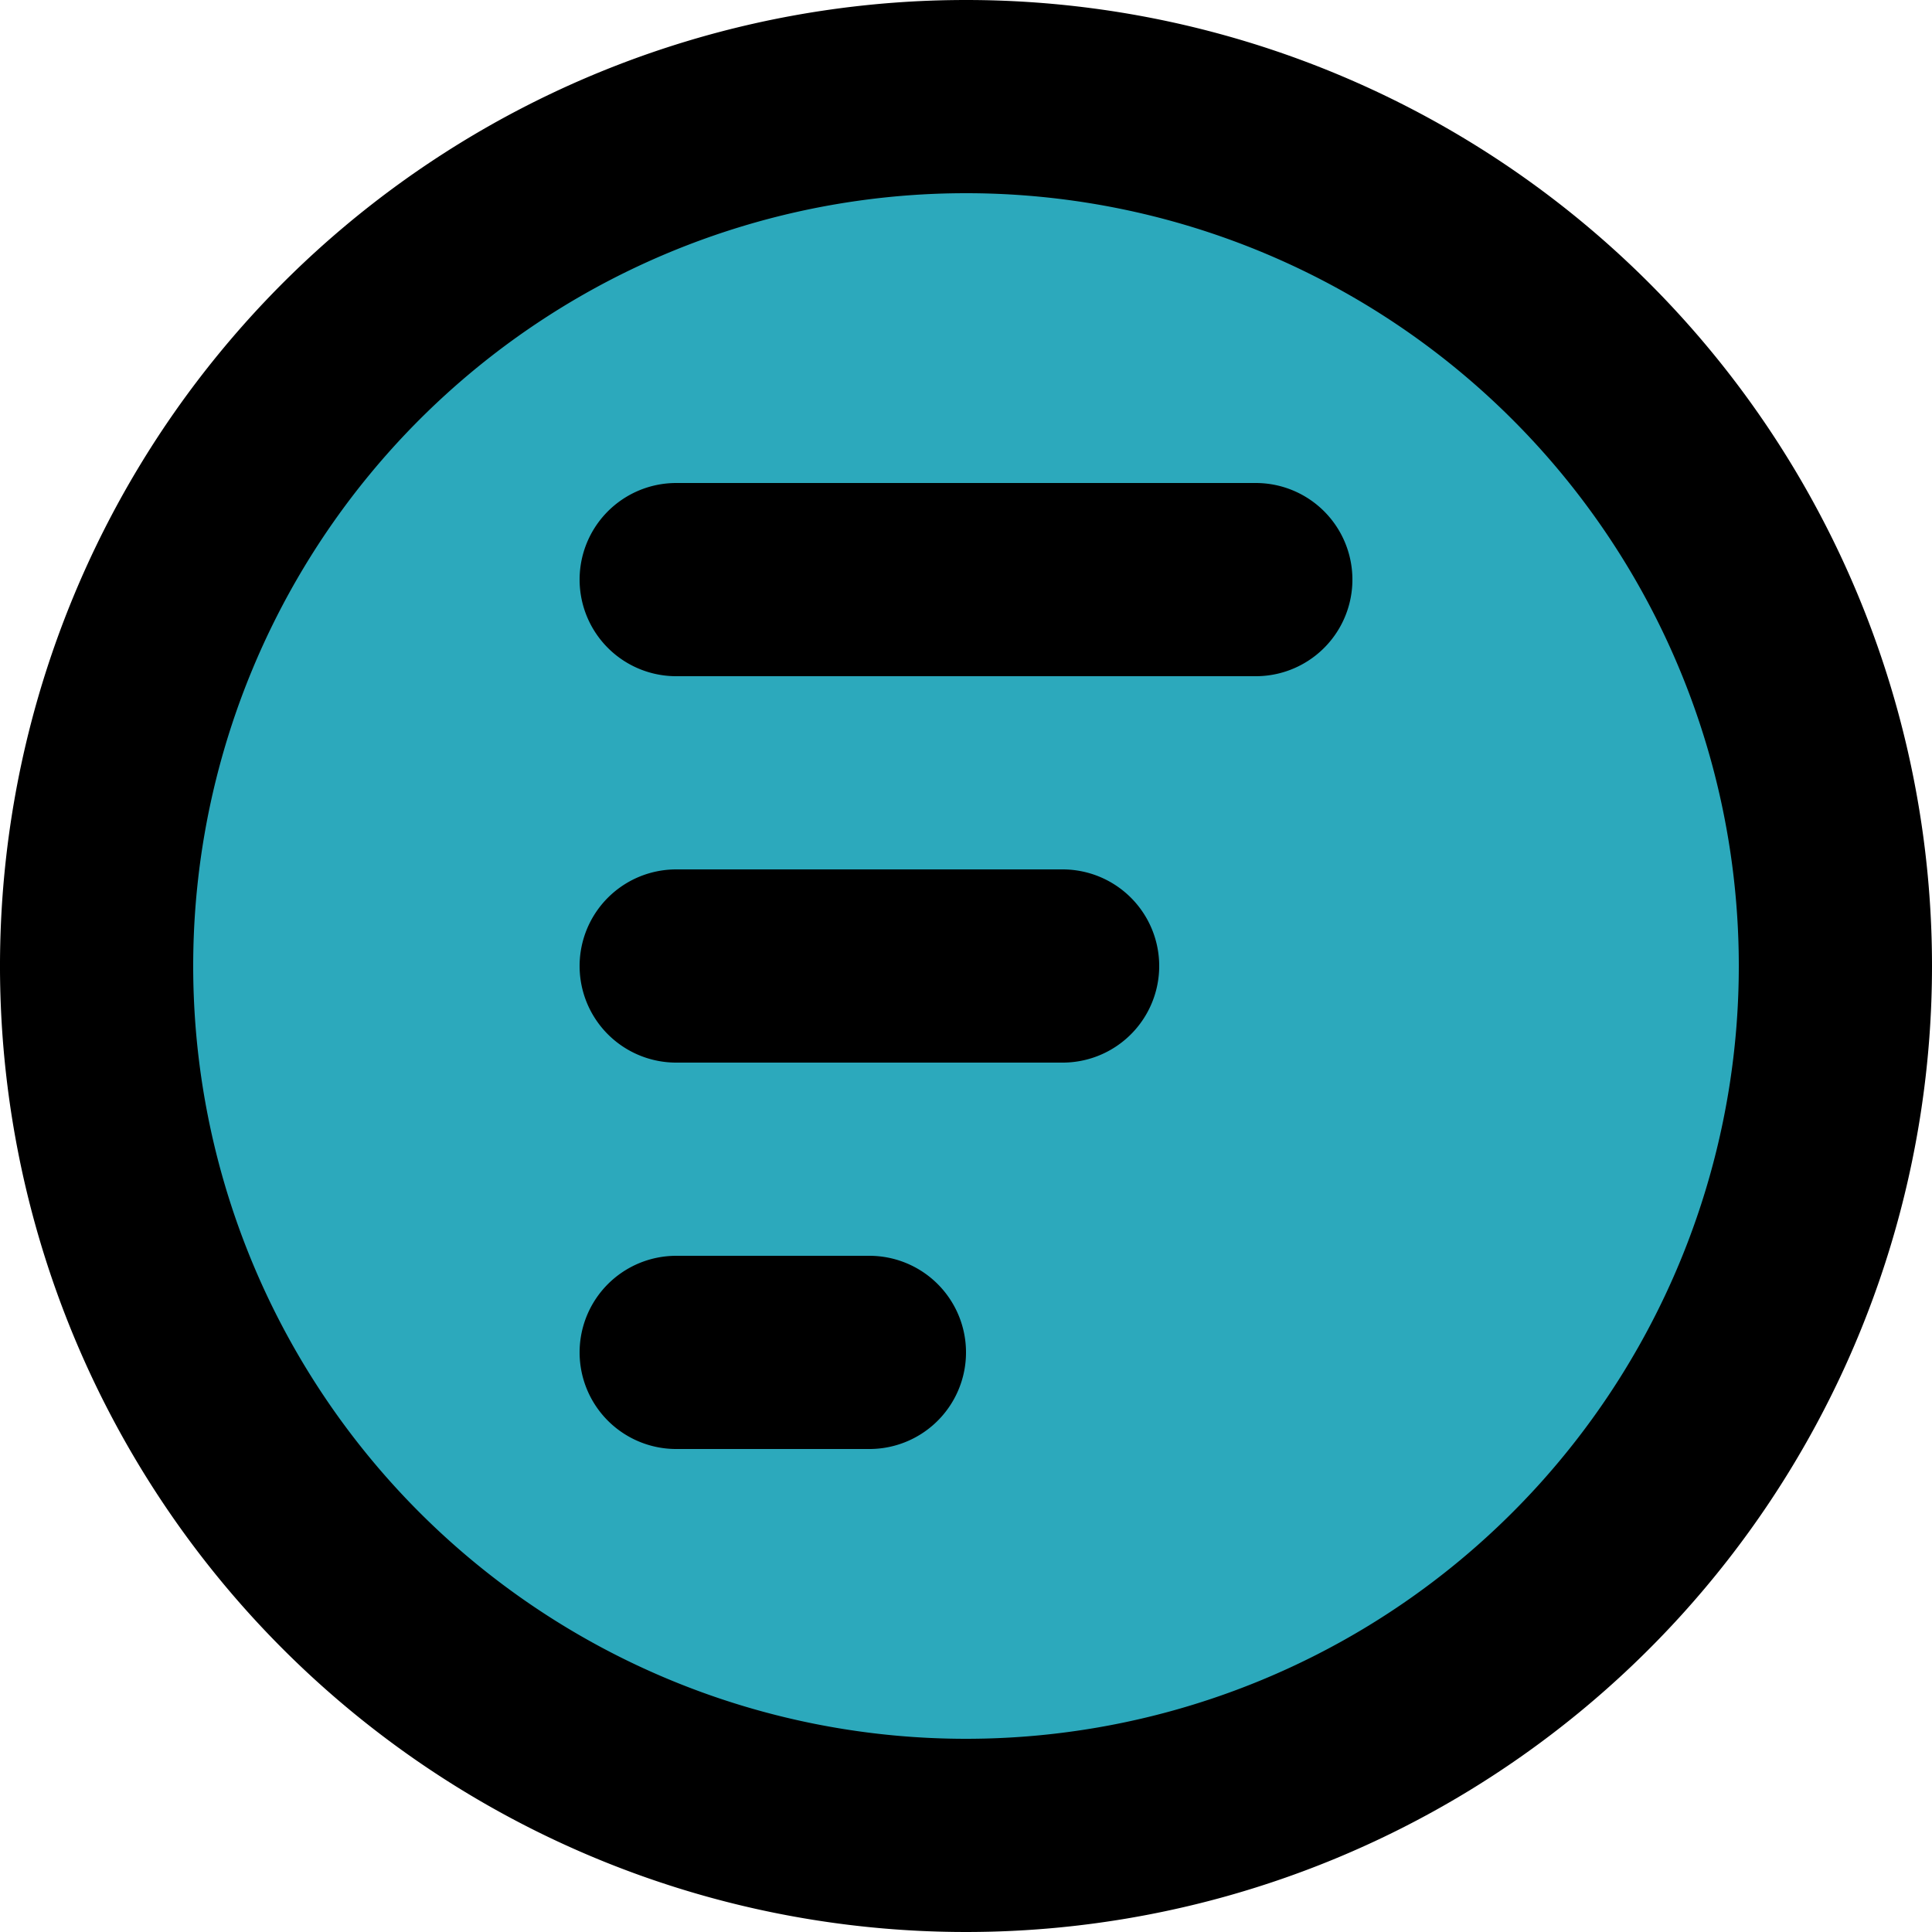 <?xml version="1.0" encoding="utf-8"?> <!-- Uploaded to: SVG Repo, www.svgrepo.com, Generator: SVG Repo Mixer Tools --> <svg width="800px" height="800px" viewBox="0 0 20 20" xmlns="http://www.w3.org/2000/svg">   <g id="align-left-circle-2" transform="translate(-2 -2)">     <circle id="secondary" fill="#2ca9bc" cx="9" cy="9" r="9" transform="translate(3 3)"/>     <path id="primary" d="M9,8h6M9,12h4M9,16h2M12,3a9,9,0,1,0,9,9A9,9,0,0,0,12,3Z" fill="none" stroke="#000000" stroke-linecap="round" stroke-linejoin="round" stroke-width="2"/>   </g> </svg>